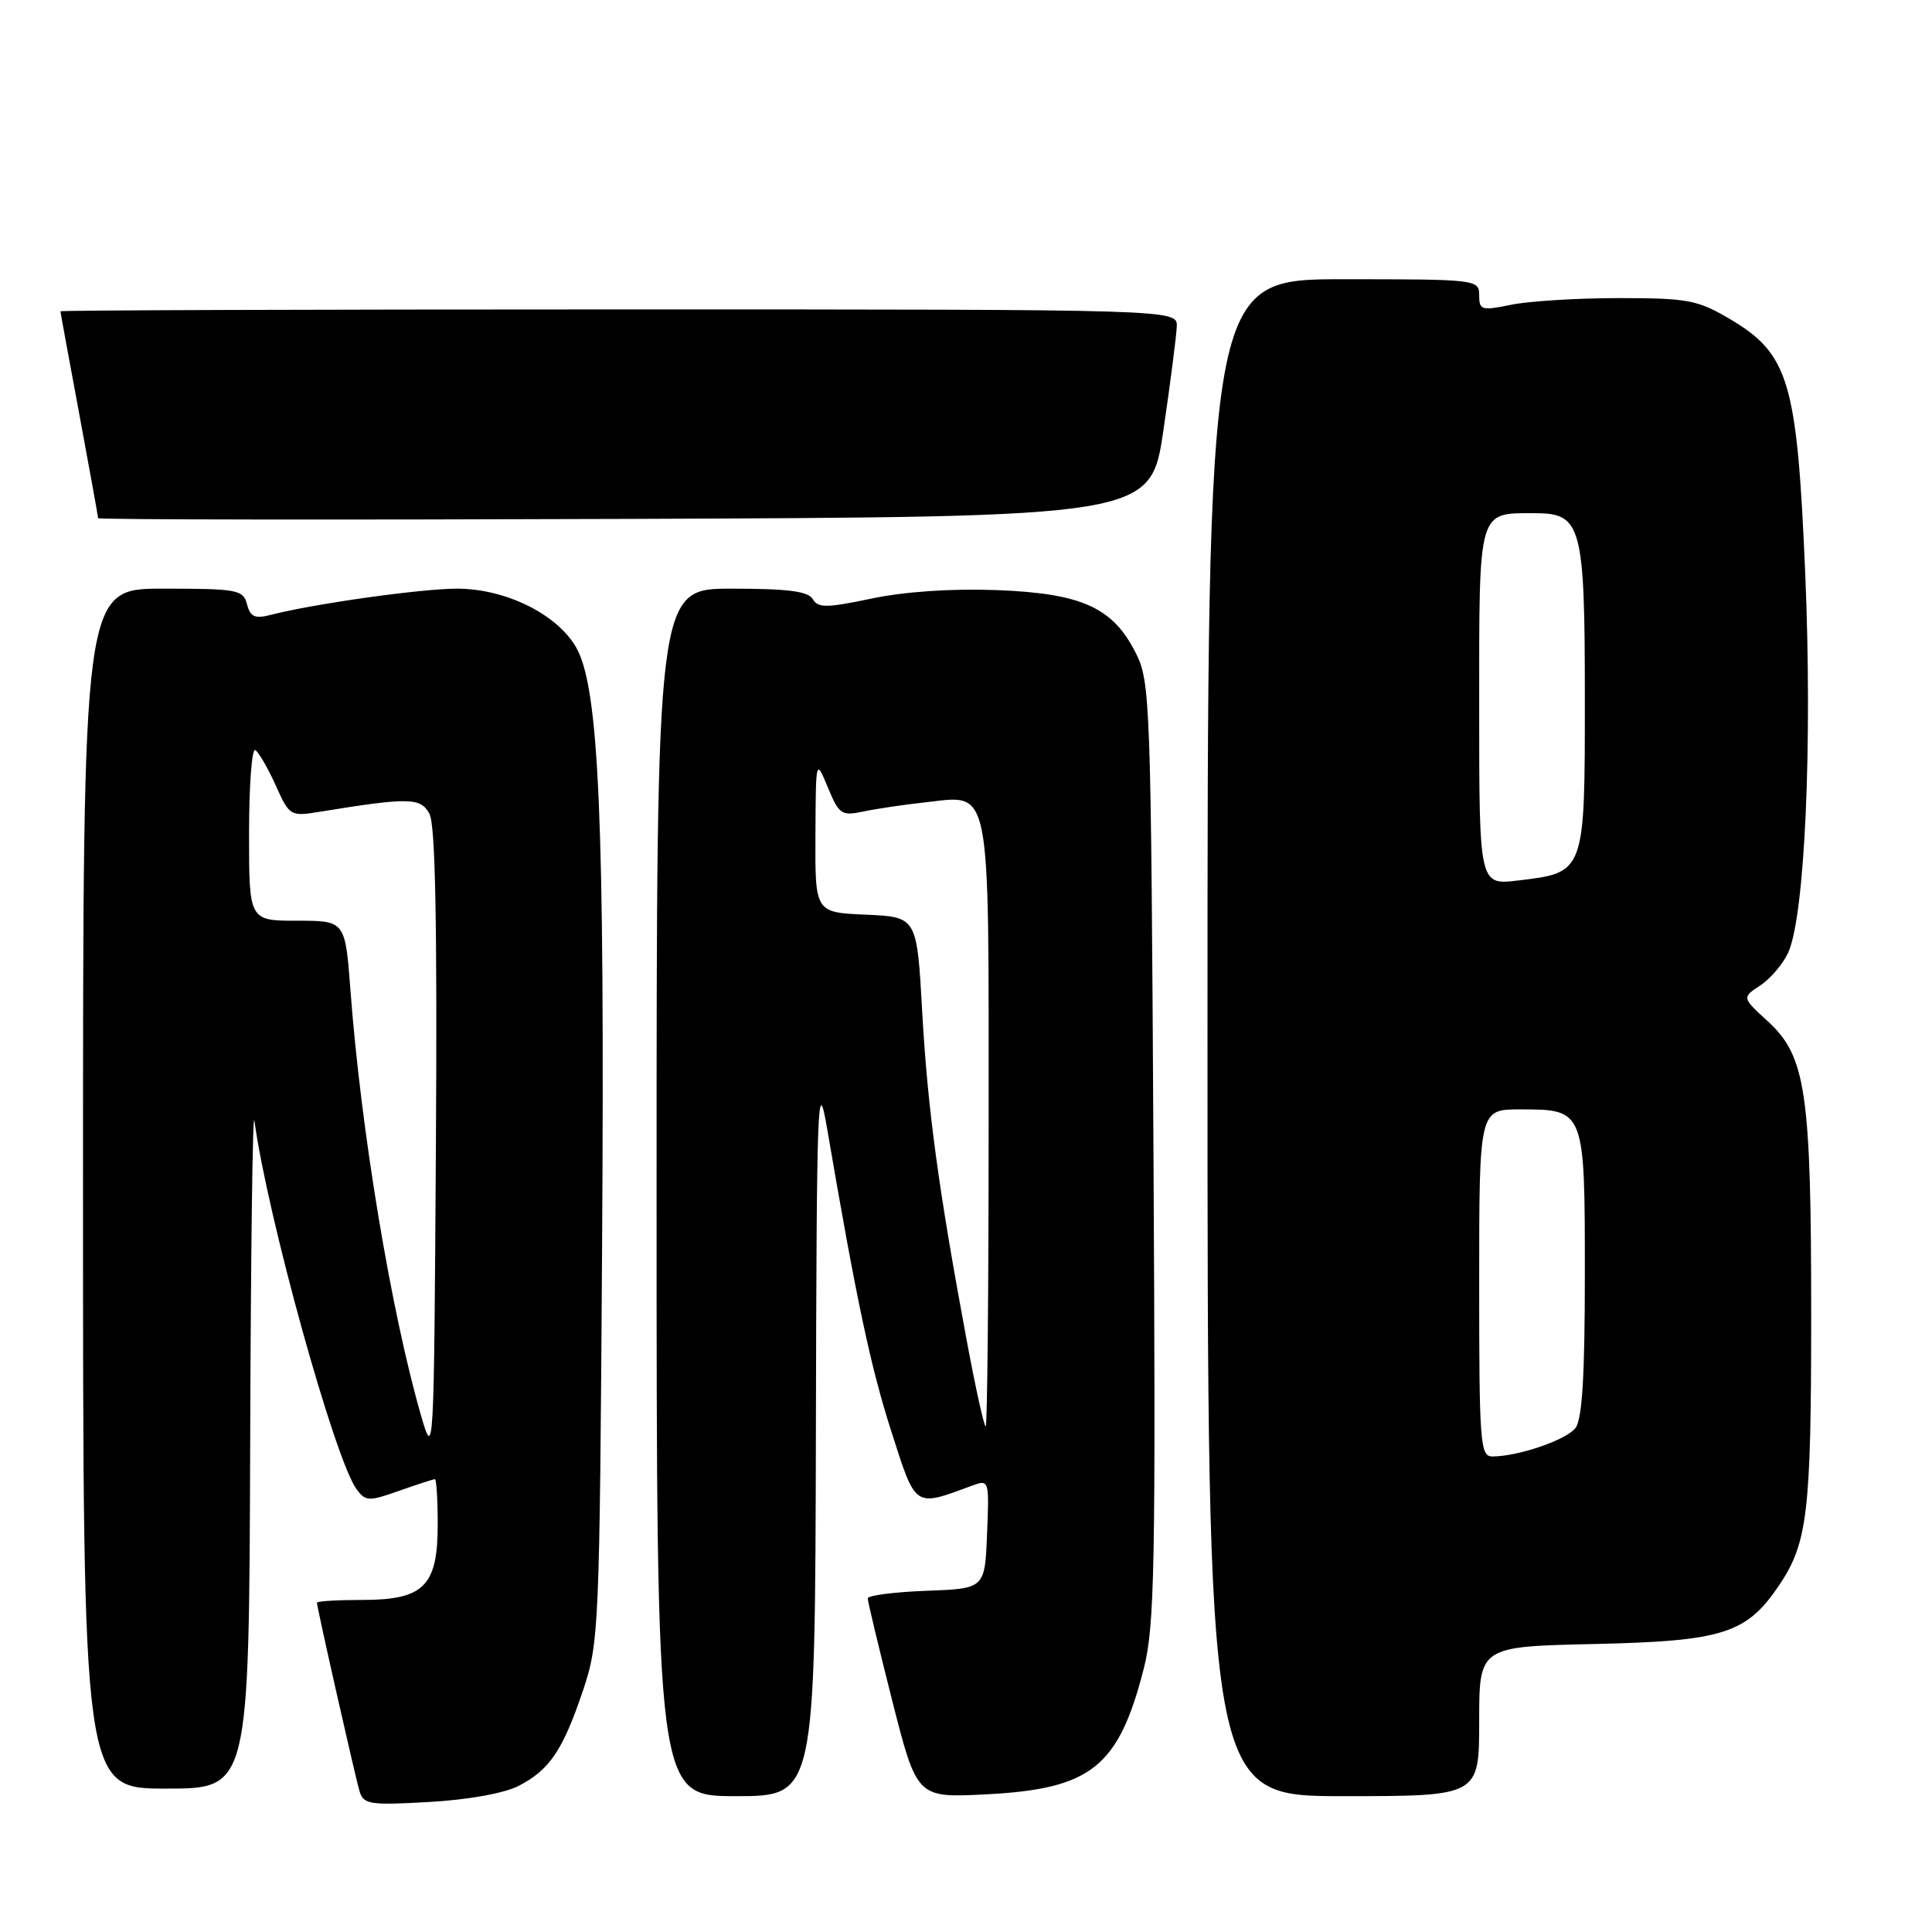 <?xml version="1.0" encoding="UTF-8" standalone="no"?>
<!DOCTYPE svg PUBLIC "-//W3C//DTD SVG 1.1//EN" "http://www.w3.org/Graphics/SVG/1.1/DTD/svg11.dtd" >
<svg xmlns="http://www.w3.org/2000/svg" xmlns:xlink="http://www.w3.org/1999/xlink" version="1.1" viewBox="0 0 256 256">
 <g >
 <path fill="currentColor"
d=" M 68.72 236.64 C 72.83 234.52 74.58 231.92 77.25 224.00 C 79.37 217.70 79.45 215.90 79.78 165.30 C 80.14 108.59 79.39 91.09 76.34 85.78 C 73.80 81.36 66.97 78.00 60.54 78.00 C 55.78 78.01 41.59 80.00 35.89 81.47 C 33.77 82.02 33.17 81.75 32.73 80.07 C 32.22 78.14 31.47 78.00 21.59 78.00 C 11.00 78.00 11.00 78.00 11.00 157.50 C 11.00 237.00 11.00 237.00 22.00 237.00 C 33.00 237.00 33.00 237.00 33.15 191.25 C 33.23 166.09 33.48 146.85 33.71 148.50 C 35.44 161.21 44.36 193.38 47.24 197.32 C 48.44 198.95 48.84 198.97 52.89 197.54 C 55.29 196.69 57.42 196.00 57.63 196.00 C 57.83 196.00 58.00 198.70 58.00 202.00 C 58.00 210.17 56.17 212.00 48.00 212.00 C 44.70 212.00 42.00 212.16 42.00 212.37 C 42.00 213.02 47.07 235.44 47.65 237.38 C 48.17 239.09 49.03 239.22 56.89 238.77 C 62.05 238.48 66.85 237.61 68.72 236.64 Z  M 108.11 189.75 C 108.21 145.47 108.33 142.16 109.59 149.50 C 113.48 172.26 115.35 181.07 118.09 189.62 C 121.39 199.92 121.08 199.71 128.79 196.86 C 131.07 196.02 131.08 196.08 130.79 203.26 C 130.50 210.50 130.50 210.50 122.75 210.79 C 118.49 210.95 114.99 211.40 114.98 211.79 C 114.97 212.18 116.44 218.29 118.23 225.37 C 121.50 238.23 121.50 238.23 130.66 237.76 C 144.60 237.04 148.21 234.17 151.56 221.08 C 153.00 215.46 153.15 207.48 152.84 152.61 C 152.51 92.86 152.42 90.35 150.50 86.53 C 147.46 80.48 143.33 78.62 132.02 78.19 C 126.09 77.97 119.86 78.39 115.50 79.31 C 109.54 80.56 108.38 80.58 107.70 79.39 C 107.10 78.35 104.40 78.00 96.95 78.00 C 87.00 78.00 87.00 78.00 87.00 158.00 C 87.00 238.00 87.00 238.00 97.50 238.00 C 108.00 238.00 108.00 238.00 108.11 189.75 Z  M 196.00 228.09 C 196.00 218.18 196.00 218.18 211.25 217.84 C 228.31 217.46 231.42 216.47 235.74 210.06 C 239.51 204.47 239.99 200.42 239.99 174.30 C 240.00 144.76 239.29 139.96 234.27 135.35 C 230.80 132.18 230.80 132.18 233.25 130.57 C 234.59 129.69 236.25 127.74 236.94 126.24 C 239.15 121.39 240.17 98.75 239.20 75.95 C 238.12 50.47 237.05 46.88 229.13 42.22 C 224.93 39.75 223.58 39.50 214.50 39.50 C 209.00 39.50 202.59 39.90 200.25 40.38 C 196.31 41.19 196.00 41.10 196.00 39.13 C 196.00 37.04 195.69 37.00 178.00 37.00 C 160.00 37.00 160.00 37.00 160.00 137.50 C 160.00 238.00 160.00 238.00 178.00 238.00 C 196.00 238.00 196.00 238.00 196.00 228.09 Z  M 154.16 57.00 C 155.09 50.67 155.88 44.49 155.93 43.25 C 156.00 41.00 156.00 41.00 82.00 41.00 C 41.30 41.00 8.00 41.11 8.01 41.25 C 8.01 41.39 9.14 47.53 10.51 54.90 C 11.88 62.28 13.00 68.47 13.00 68.66 C 13.00 68.86 44.38 68.90 82.74 68.76 C 152.47 68.50 152.47 68.50 154.16 57.00 Z  M 55.77 187.50 C 51.80 173.68 47.83 149.80 46.44 131.25 C 45.74 122.00 45.74 122.00 39.37 122.00 C 33.00 122.00 33.00 122.00 33.00 110.44 C 33.00 104.08 33.37 99.11 33.83 99.39 C 34.28 99.67 35.50 101.77 36.53 104.06 C 38.37 108.15 38.46 108.20 42.45 107.55 C 54.20 105.64 55.75 105.67 56.91 107.84 C 57.69 109.28 57.94 122.54 57.76 151.70 C 57.50 193.15 57.49 193.45 55.77 187.50 Z  M 128.12 177.75 C 124.35 157.53 122.92 146.95 122.20 134.12 C 121.50 121.50 121.50 121.50 114.75 121.20 C 108.00 120.91 108.00 120.91 108.05 110.70 C 108.10 100.50 108.10 100.50 109.70 104.35 C 111.18 107.92 111.51 108.14 114.40 107.53 C 116.10 107.17 119.78 106.62 122.56 106.32 C 131.43 105.34 131.00 103.14 131.00 149.07 C 131.00 171.03 130.82 189.00 130.61 189.00 C 130.39 189.00 129.27 183.94 128.12 177.75 Z  M 196.00 170.00 C 196.00 147.00 196.00 147.00 201.43 147.00 C 210.00 147.00 210.00 147.01 210.00 168.88 C 210.00 182.34 209.65 188.07 208.75 189.23 C 207.52 190.81 201.18 192.98 197.75 192.99 C 196.13 193.00 196.00 191.24 196.00 170.00 Z  M 196.00 93.67 C 196.00 67.25 195.79 68.00 203.38 68.00 C 209.57 68.00 210.00 69.61 210.00 92.57 C 210.00 115.71 210.03 115.62 201.14 116.67 C 196.00 117.28 196.00 117.28 196.00 93.67 Z "/>
</g>
</svg>